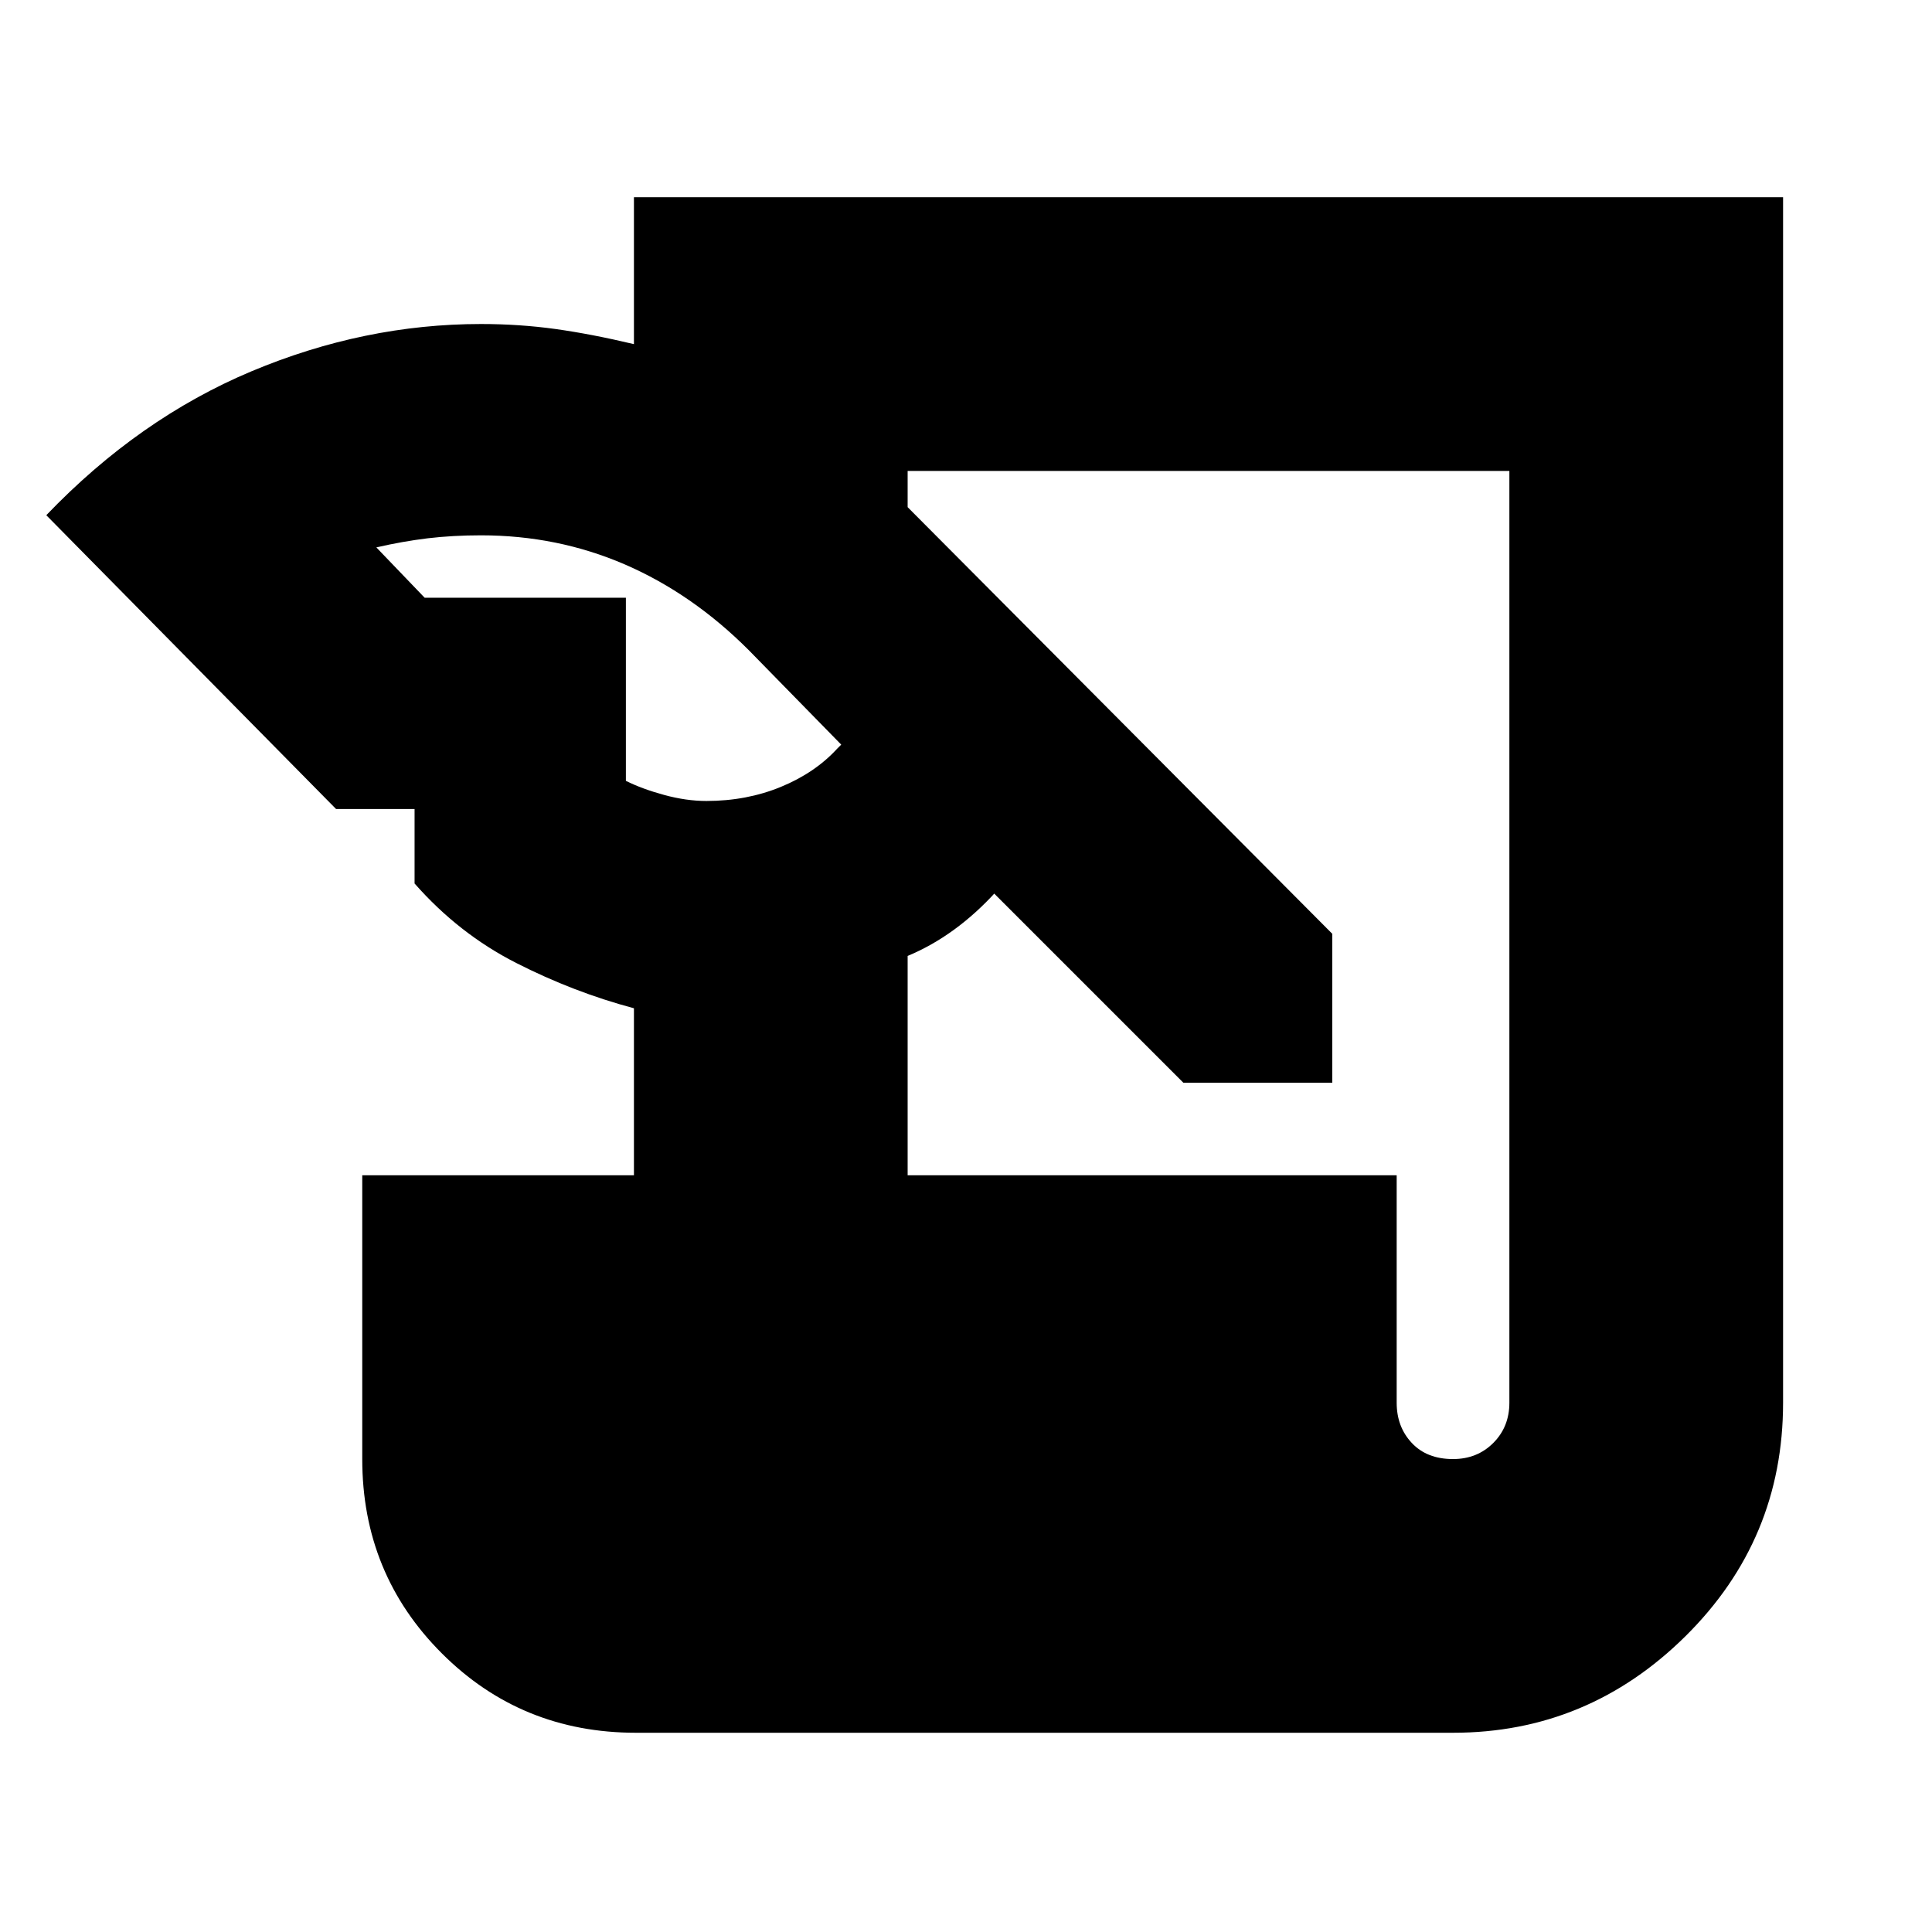 <svg xmlns="http://www.w3.org/2000/svg" height="24" width="24"><path d="M7.9 21.525Q6.475 21.525 5.488 20.538Q4.5 19.55 4.5 18.125V14.6H7.875V12.525Q7.125 12.325 6.412 11.962Q5.7 11.6 5.15 10.975V10.05H4.175L0.575 6.4Q1.725 5.2 3.125 4.612Q4.525 4.025 5.975 4.025Q6.45 4.025 6.9 4.087Q7.35 4.15 7.875 4.275V2.45H22.15V17.425Q22.15 19.125 20.938 20.325Q19.725 21.525 18.05 21.525ZM11.275 14.6H17.35V17.425Q17.35 17.725 17.538 17.925Q17.725 18.125 18.05 18.125Q18.35 18.125 18.55 17.925Q18.75 17.725 18.75 17.425V5.85H11.275V6.3L16.55 11.6V13.45H14.7L12.35 11.1L12.375 11.075Q12.125 11.35 11.85 11.55Q11.575 11.75 11.275 11.875ZM5.275 7.425H7.775V9.7Q7.975 9.8 8.25 9.875Q8.525 9.95 8.775 9.95Q9.275 9.95 9.7 9.775Q10.125 9.6 10.4 9.3L10.45 9.25L9.3 8.075Q8.6 7.375 7.763 7.012Q6.925 6.65 5.975 6.65Q5.625 6.65 5.312 6.687Q5 6.725 4.675 6.8Z"/></svg>